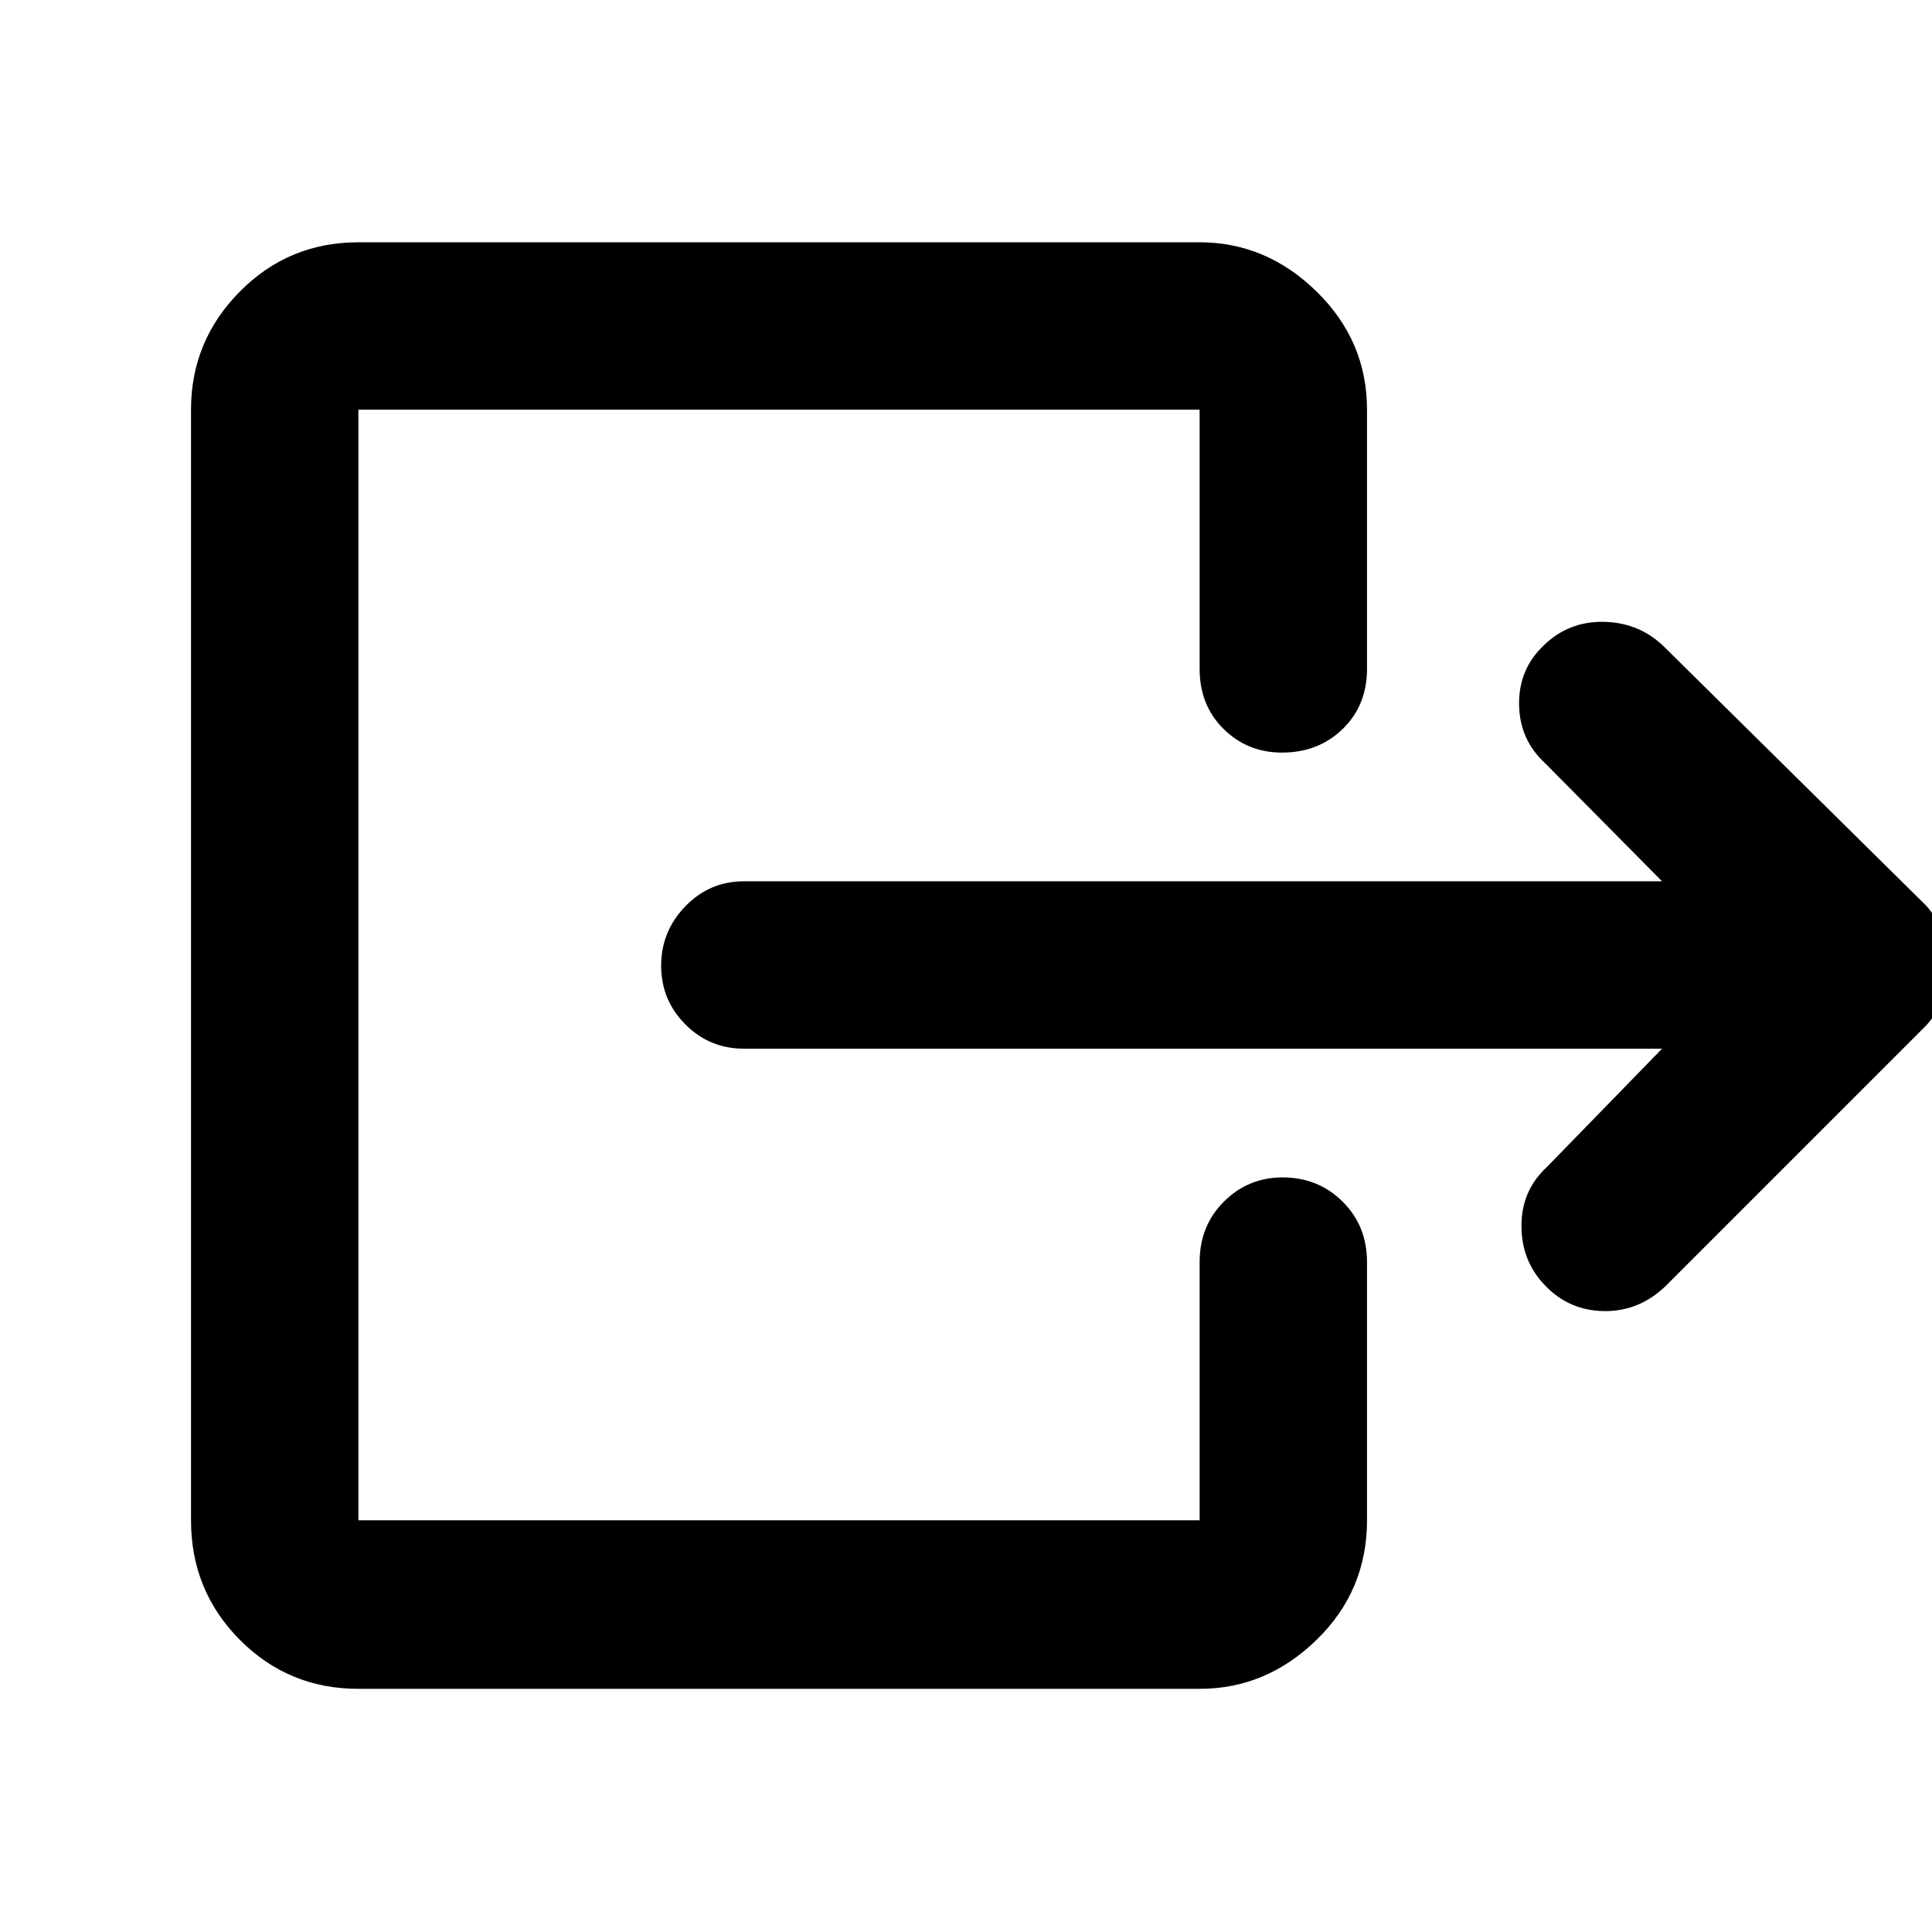 <svg xmlns="http://www.w3.org/2000/svg" height="48" viewBox="0 -960 960 960" width="48"><path d="M825.869-438.913H369.61q-17.036 0-29.062-12.071-12.025-12.071-12.025-29.174t12.025-29.516q12.026-12.413 29.062-12.413h456.259l-58.131-58.696q-12.695-11.656-12.913-29.154-.217-17.498 12.123-29.229 12.379-12.165 29.911-11.848 17.532.318 29.815 12.166L957.13-509.957q11.131 12.427 11.131 29.888 0 17.46-11.131 29.591L827.239-320.586q-13.048 12.282-30.209 12.065-17.161-.217-29.074-12.509-12.008-12.292-11.961-29.912.048-17.619 12.743-29.275l57.131-58.696ZM178.087-120.827q-34.735 0-58.954-24.386-24.22-24.385-24.22-59.354v-551.866q0-34.142 24.22-58.658 24.219-24.517 58.954-24.517h417.999q33.141 0 58.158 24.517 25.016 24.516 25.016 58.658v128.737q0 18.167-12.081 29.91-12.081 11.743-30.181 11.743-17.111 0-29.012-11.743-11.9-11.743-11.9-29.91v-128.737H178.087v551.866h417.999V-332.87q0-18.026 12.071-30.056 12.071-12.031 29.174-12.031 17.668 0 29.799 12.031 12.13 12.03 12.13 30.056v128.303q0 34.969-25.016 59.354-25.017 24.386-58.158 24.386H178.087Z"/></svg>